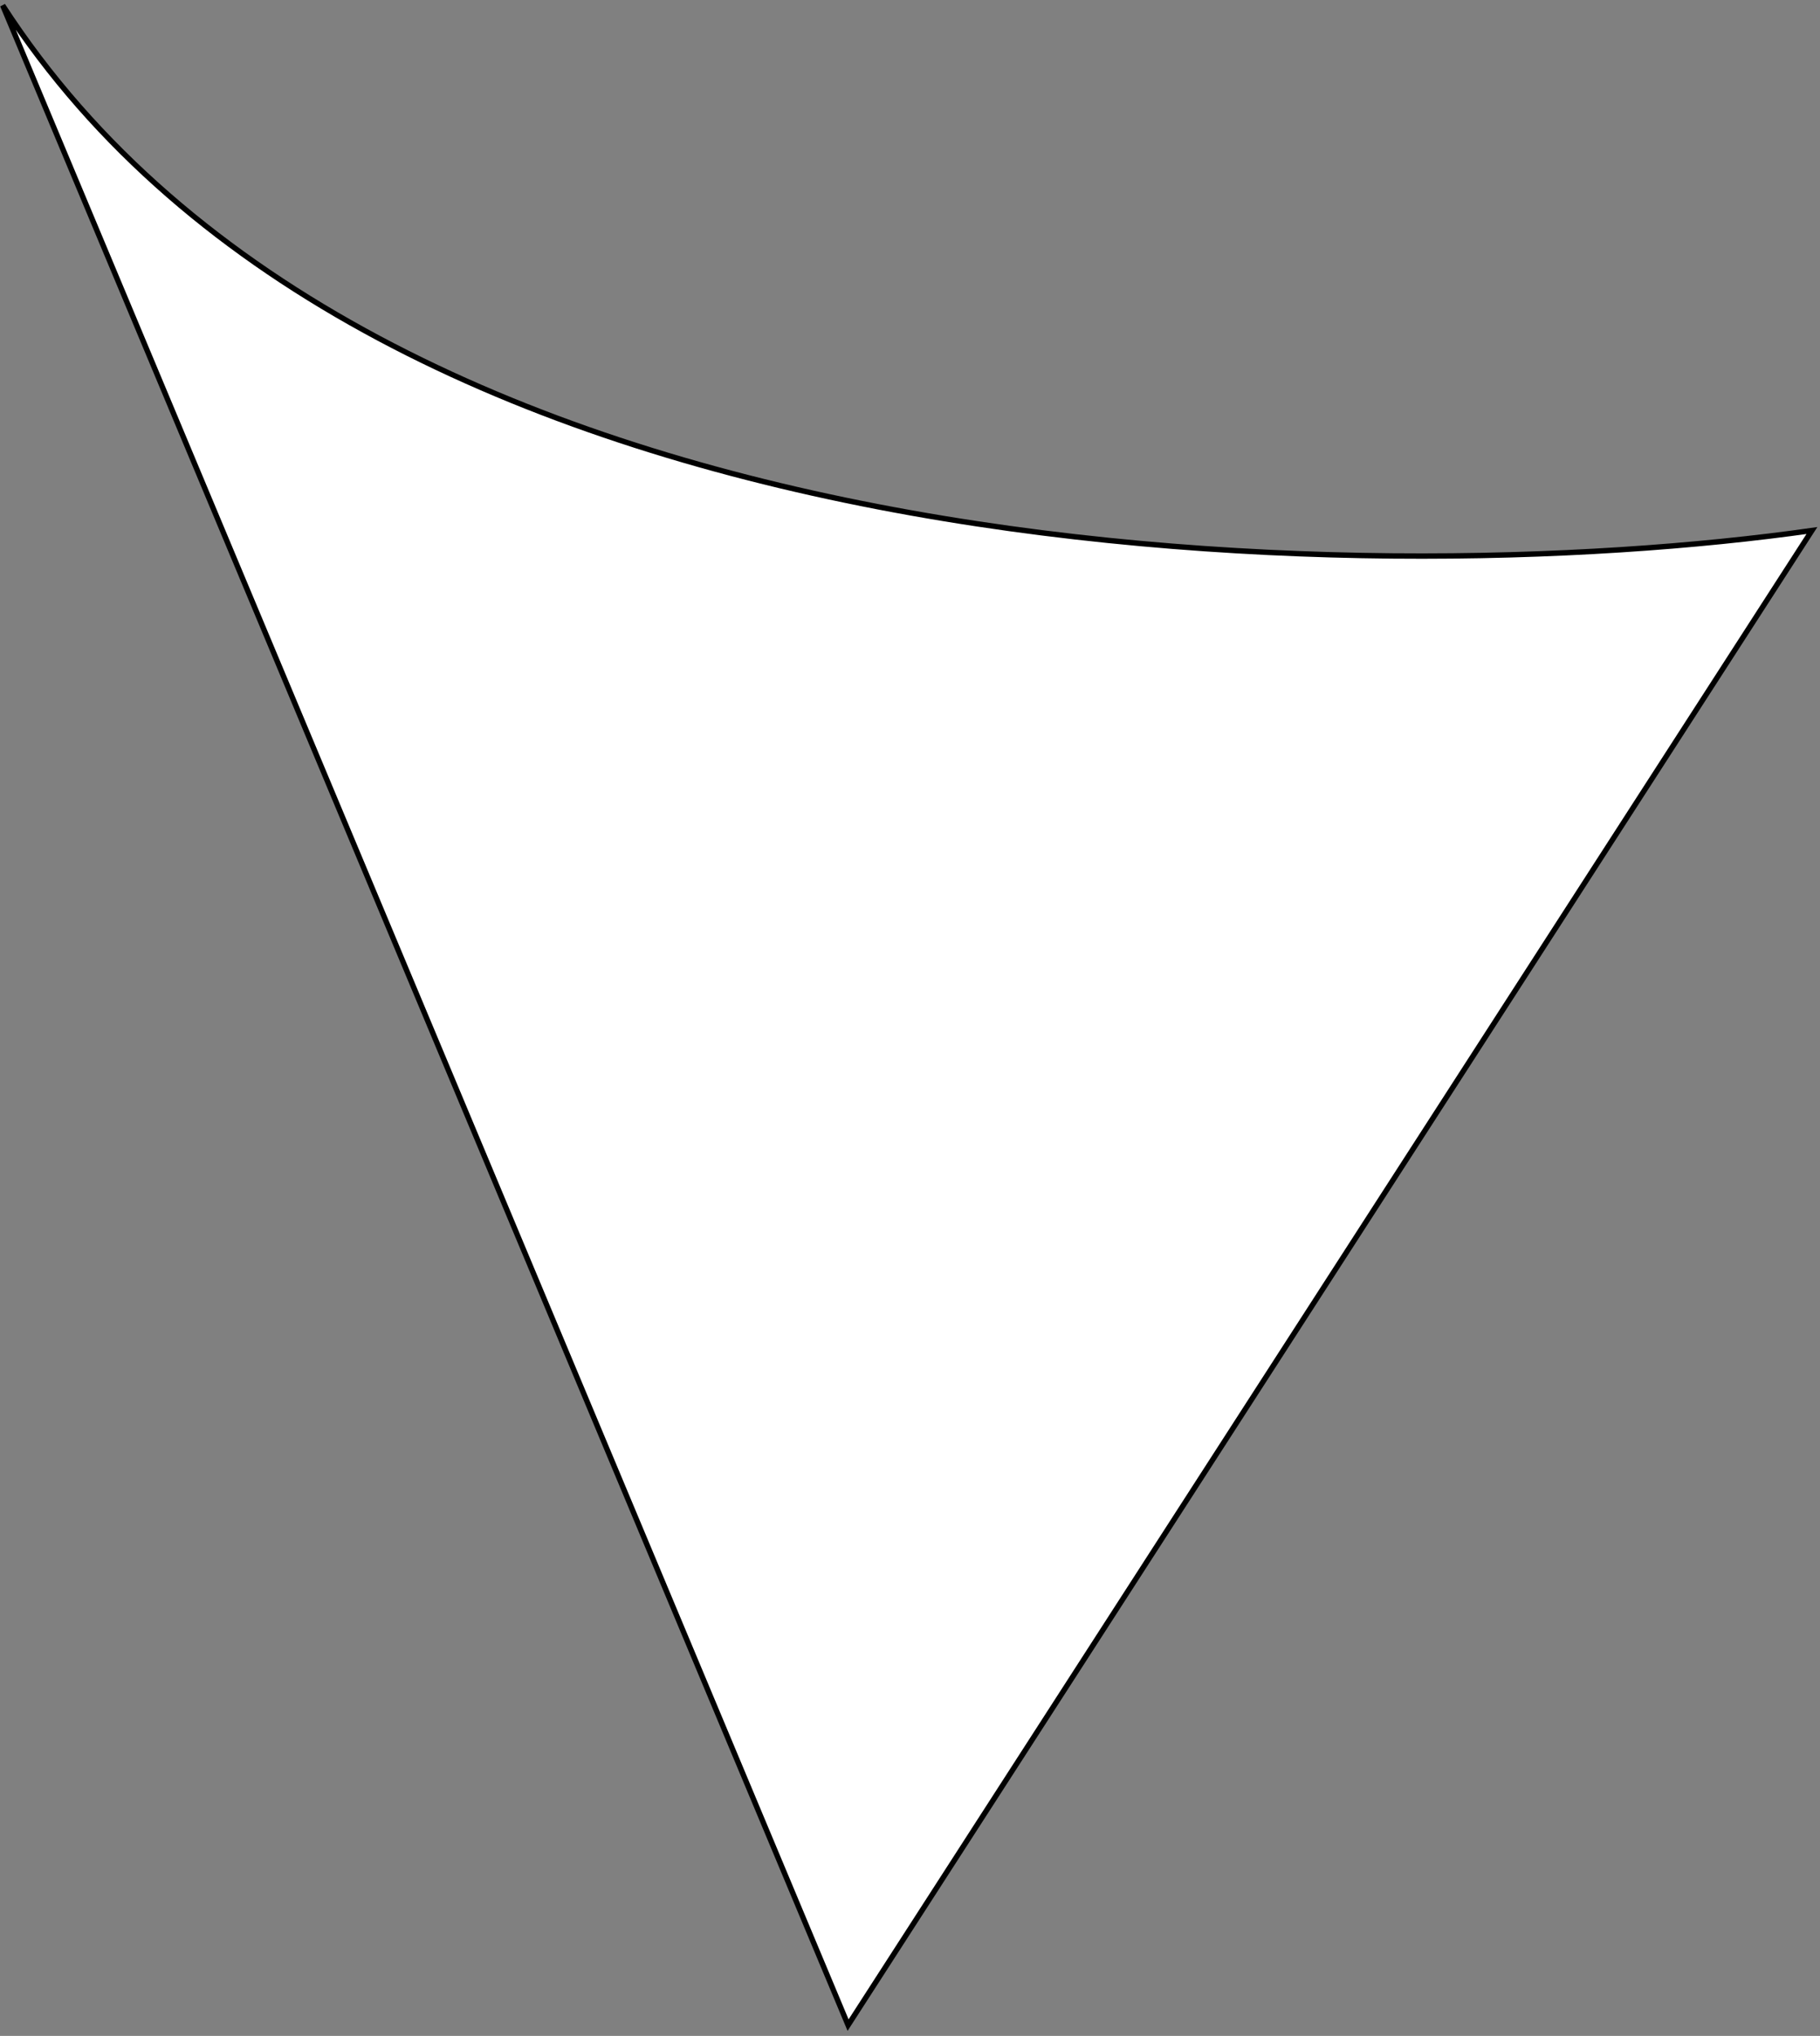 <svg width="338" height="378" viewBox="0 0 338 378" fill="none" xmlns="http://www.w3.org/2000/svg">
<rect x="0" y="0" width="338" height="378" fill="#808080" stroke="none"/>
<path d="M336.5 98.5C253.167 110.333 69.3 107.4 0.5 1L157.5 376L336.5 98.5Z" fill="white" stroke="black"/>
</svg>
